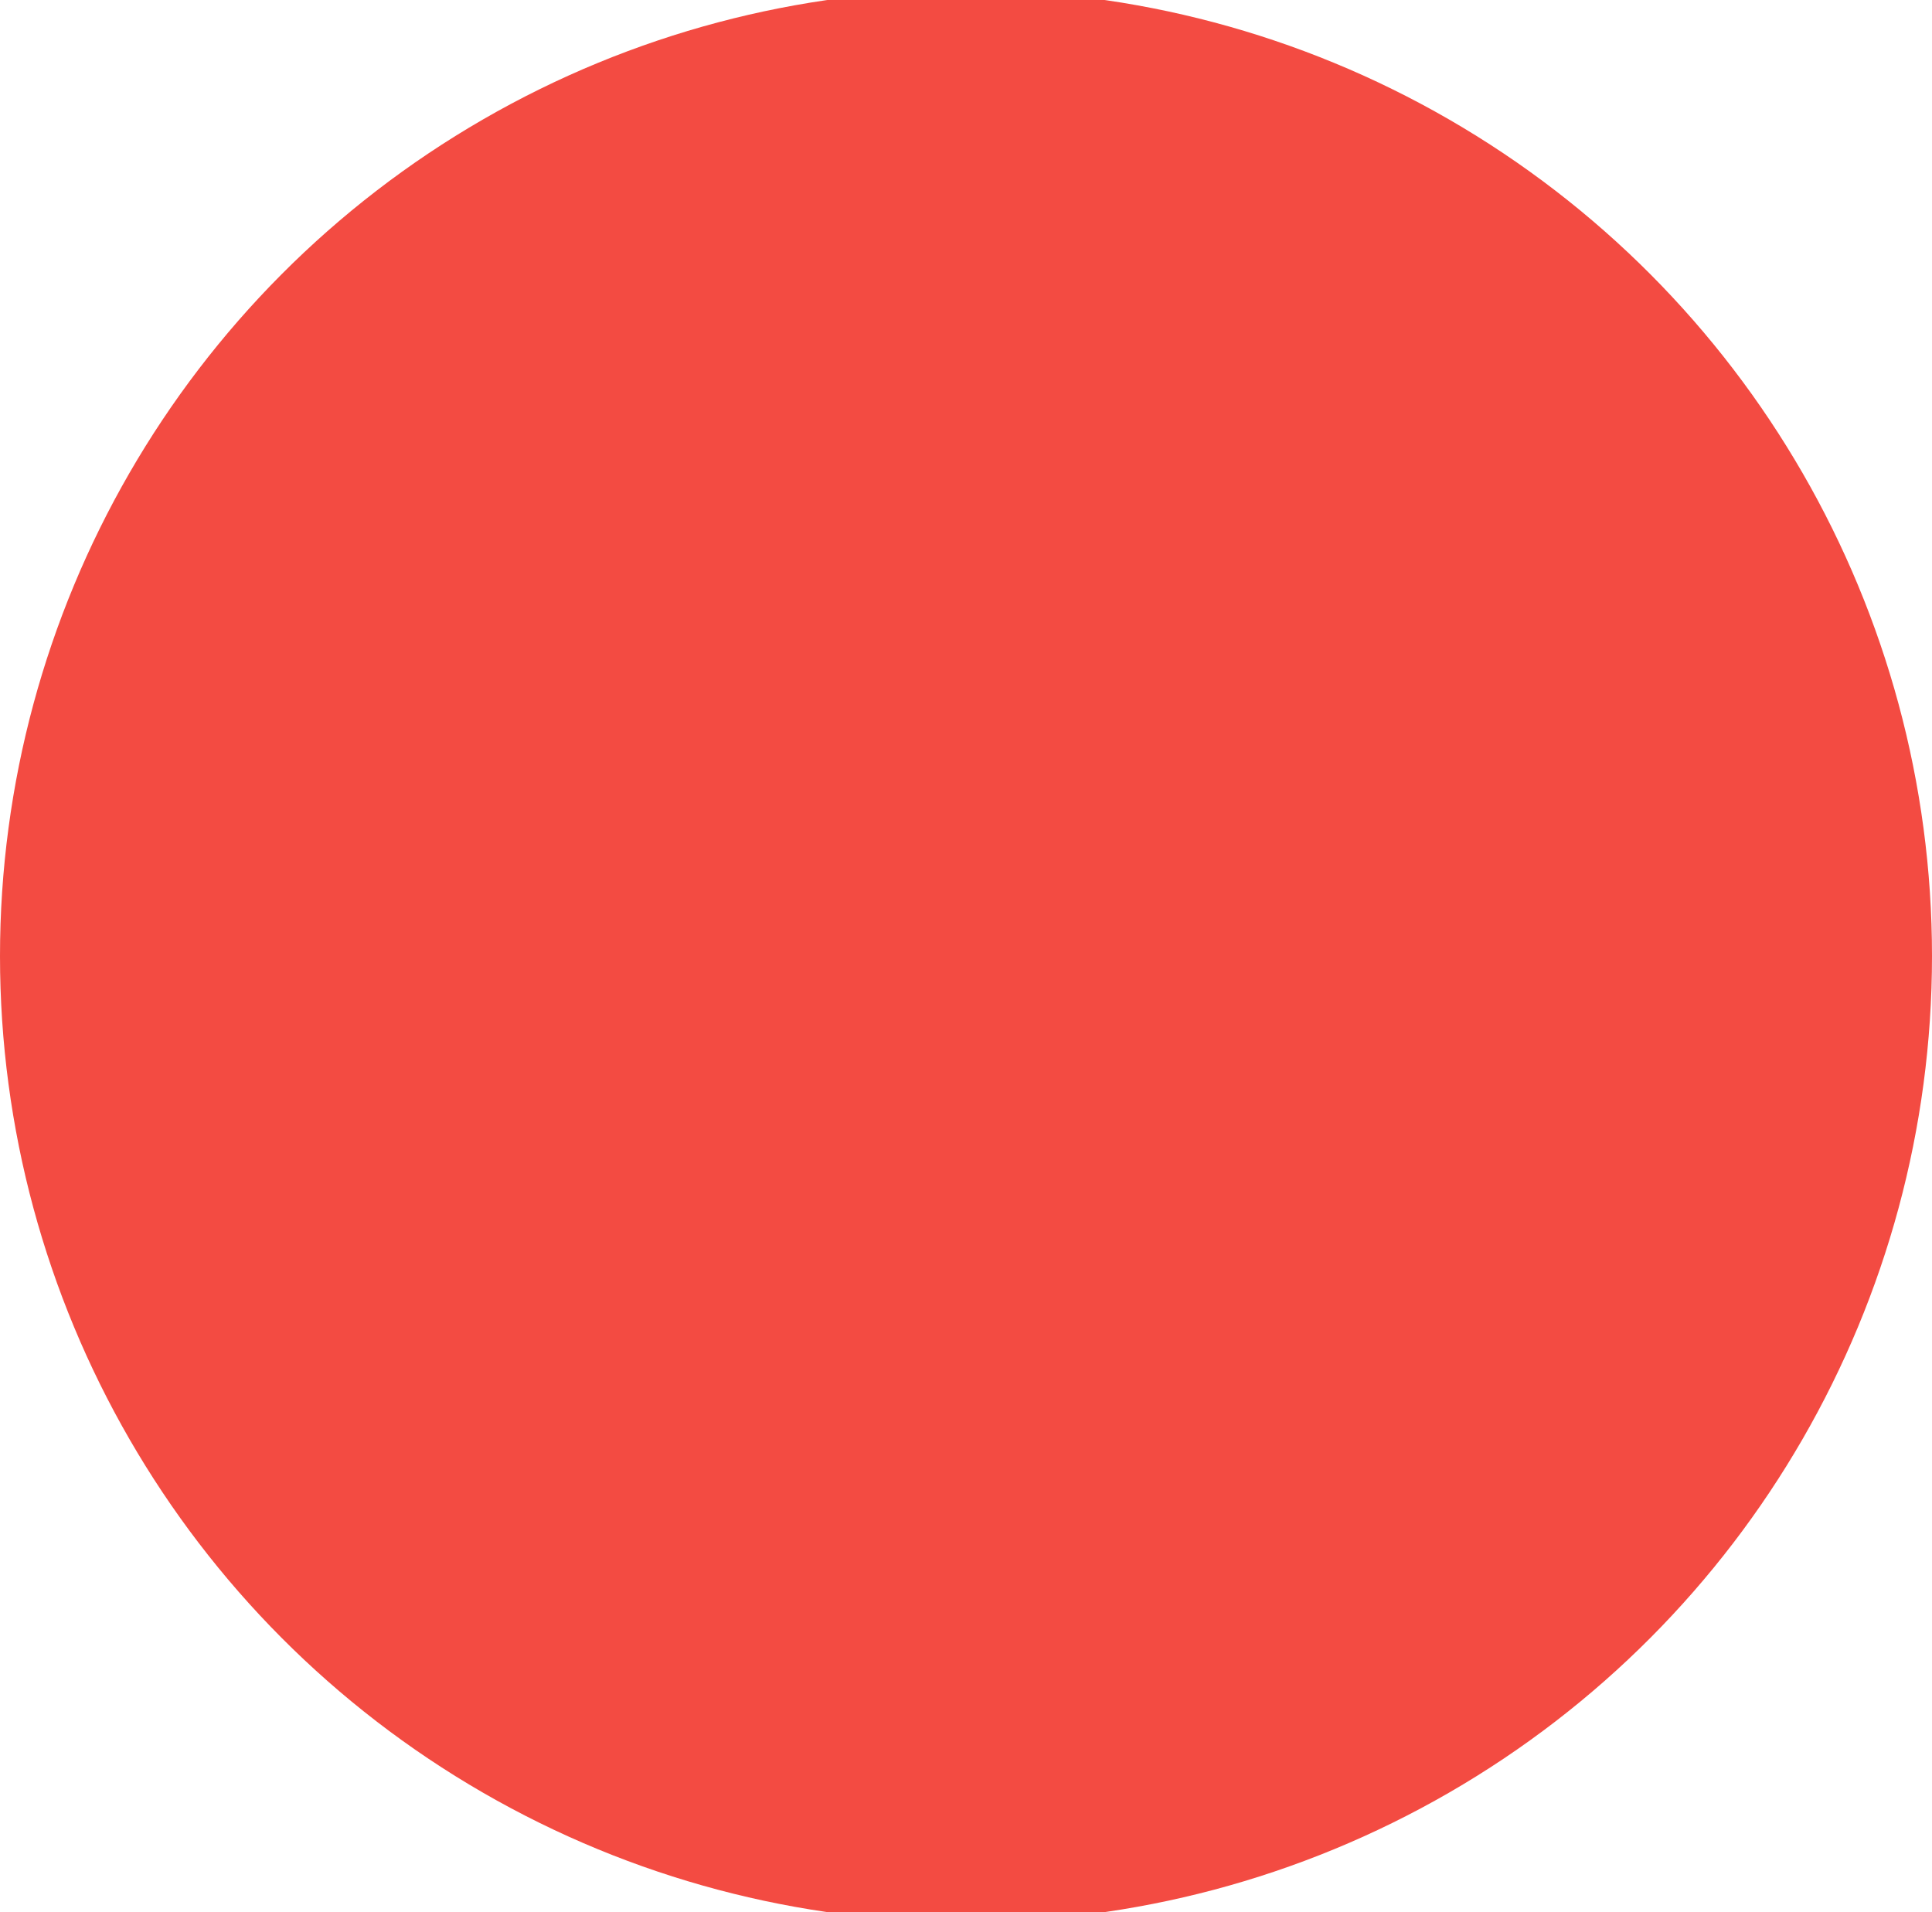 <svg xmlns="http://www.w3.org/2000/svg" width="9.094" height="9" viewBox="0 0 9.094 9">
  <defs>
    <style>
      .cls-1 {
        fill: #f34b42;
      }
    </style>
  </defs>
  <circle id="Ellipse_1_copy" data-name="Ellipse 1 copy" class="cls-1" cx="4.547" cy="4.5" r="4.547"/>
</svg>

